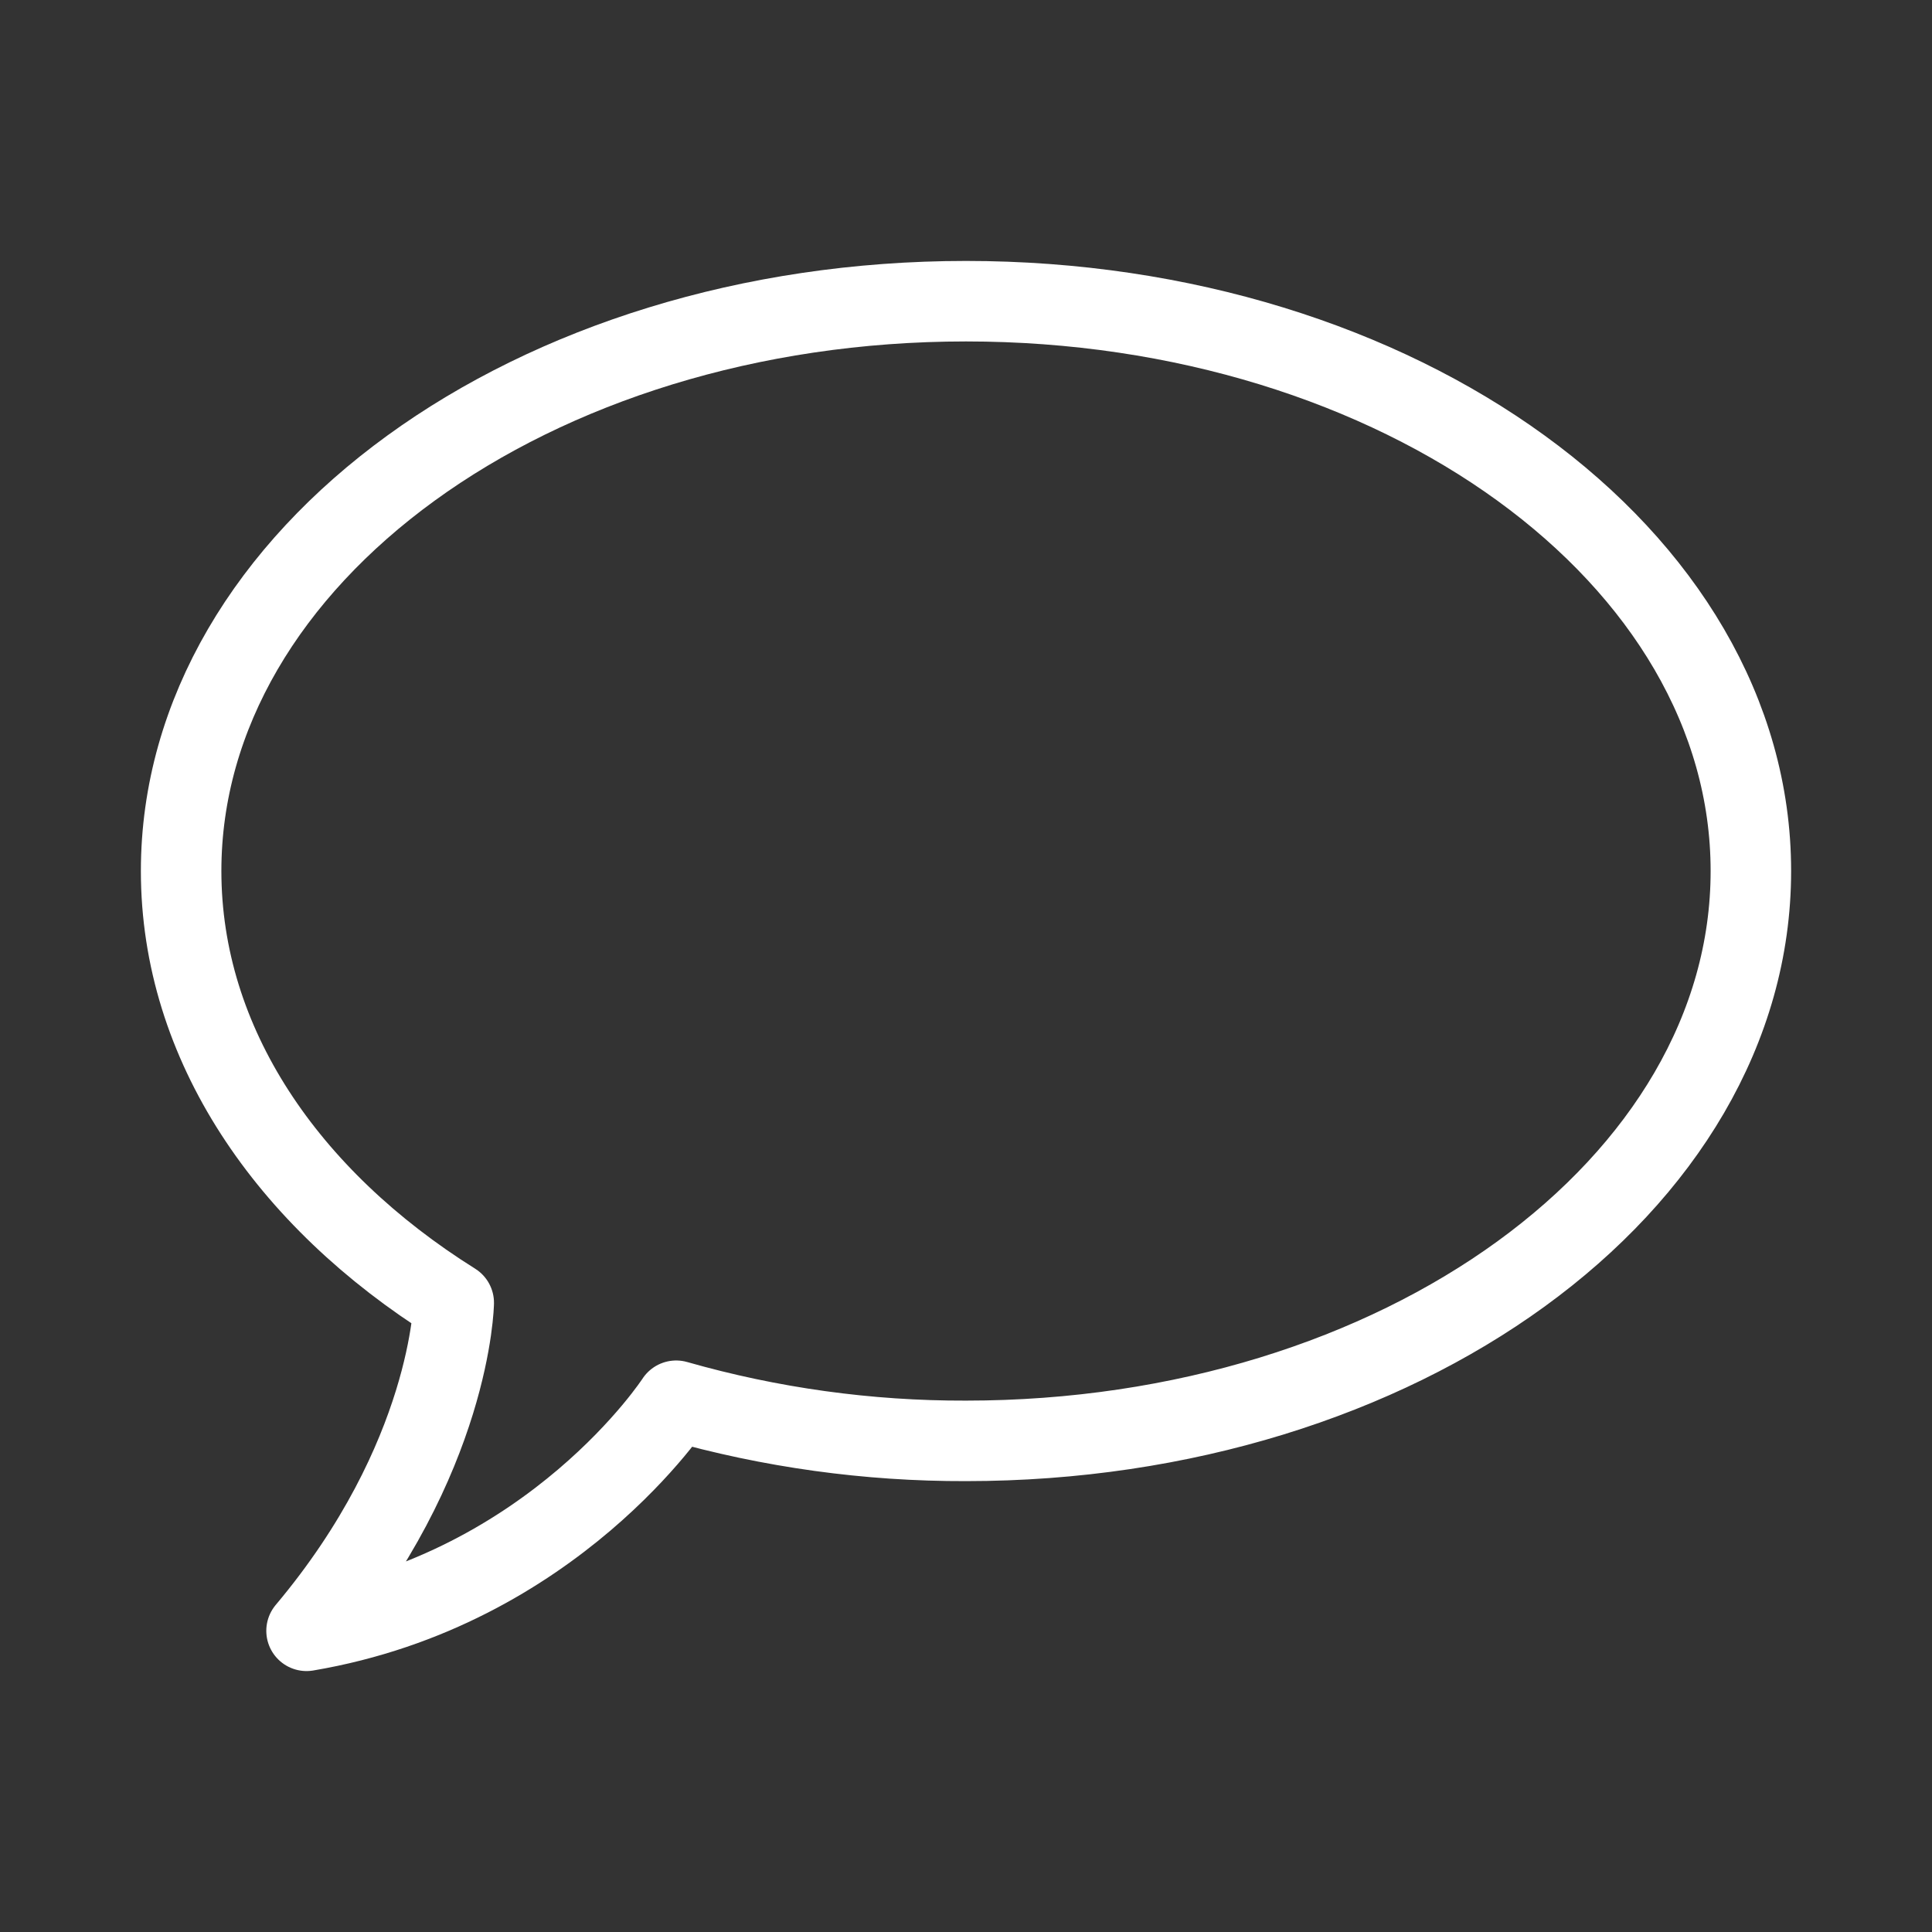 <?xml version="1.0" encoding="UTF-8"?><svg id="a" xmlns="http://www.w3.org/2000/svg" viewBox="0 0 48 48"><rect x="0" y="0" width="48" height="48" fill="#333333" stroke="none"/><defs><style>.b{stroke-width:2px;fill:none;stroke:#fff;stroke-linecap:round;stroke-linejoin:round;}</style></defs><path class="b" d="M16.799,34.801c2.342,.668,4.766,1.004,7.201,.997,10.77,0,19.5-6.339,19.5-14.158S34.77,7.483,24,7.483,4.5,13.822,4.5,21.64c0,4.288,2.626,8.13,6.773,10.727,0,0-.059,3.873-3.657,8.15,6.154-1.043,9.183-5.716,9.183-5.716Z"/></svg>